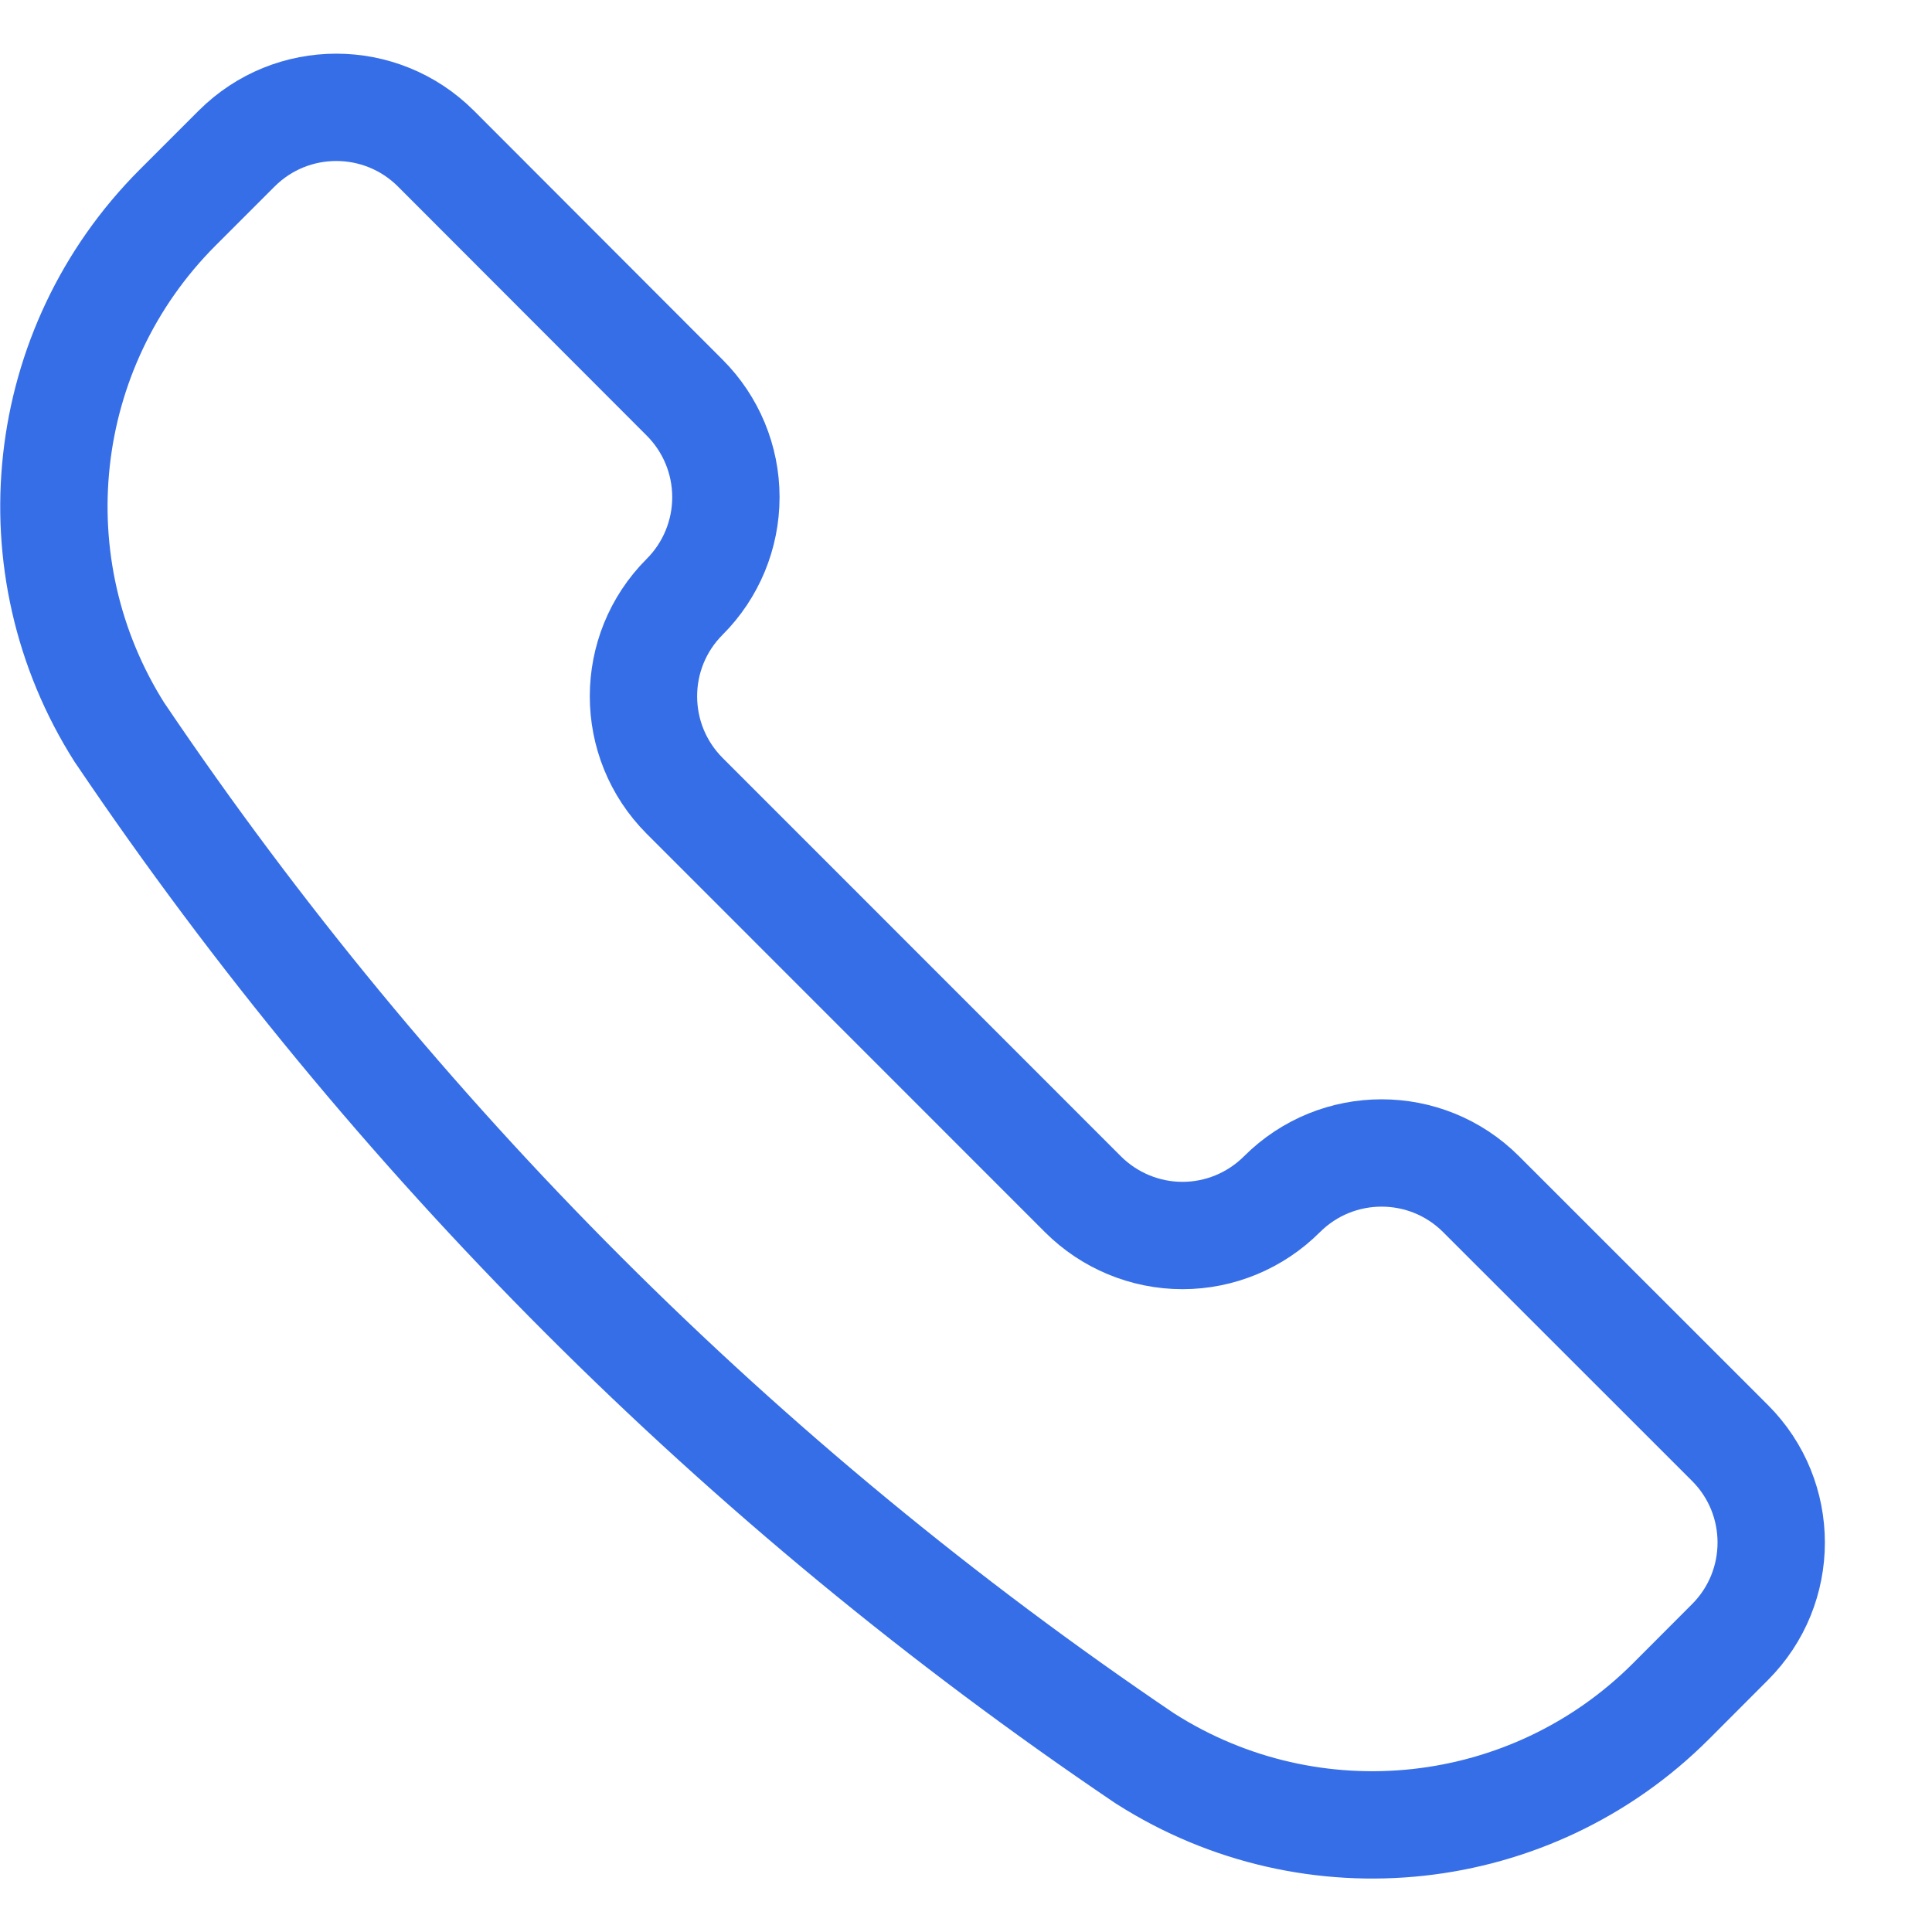 <svg width="18" height="18" viewBox="0 0 18 18" fill="none" xmlns="http://www.w3.org/2000/svg">
<path fill-rule="evenodd" clip-rule="evenodd" d="M10.664 16.381L10.672 16.386C12.228 17.377 14.264 17.154 15.568 15.85L16.118 15.299C16.63 14.787 16.63 13.956 16.118 13.444L13.799 11.126C13.287 10.614 12.457 10.614 11.944 11.126V11.126C11.698 11.372 11.365 11.511 11.017 11.511C10.669 11.511 10.335 11.372 10.089 11.126L6.379 7.415C5.867 6.902 5.867 6.072 6.379 5.56V5.56C6.625 5.314 6.763 4.98 6.763 4.632C6.763 4.284 6.625 3.951 6.379 3.705L4.061 1.384C3.548 0.872 2.718 0.872 2.205 1.384L1.655 1.934C0.351 3.239 0.127 5.273 1.117 6.83L1.123 6.838C3.664 10.6 6.903 13.839 10.664 16.381V16.381Z" stroke="#366EE7" stroke-linecap="round" stroke-linejoin="round"/>
</svg>
